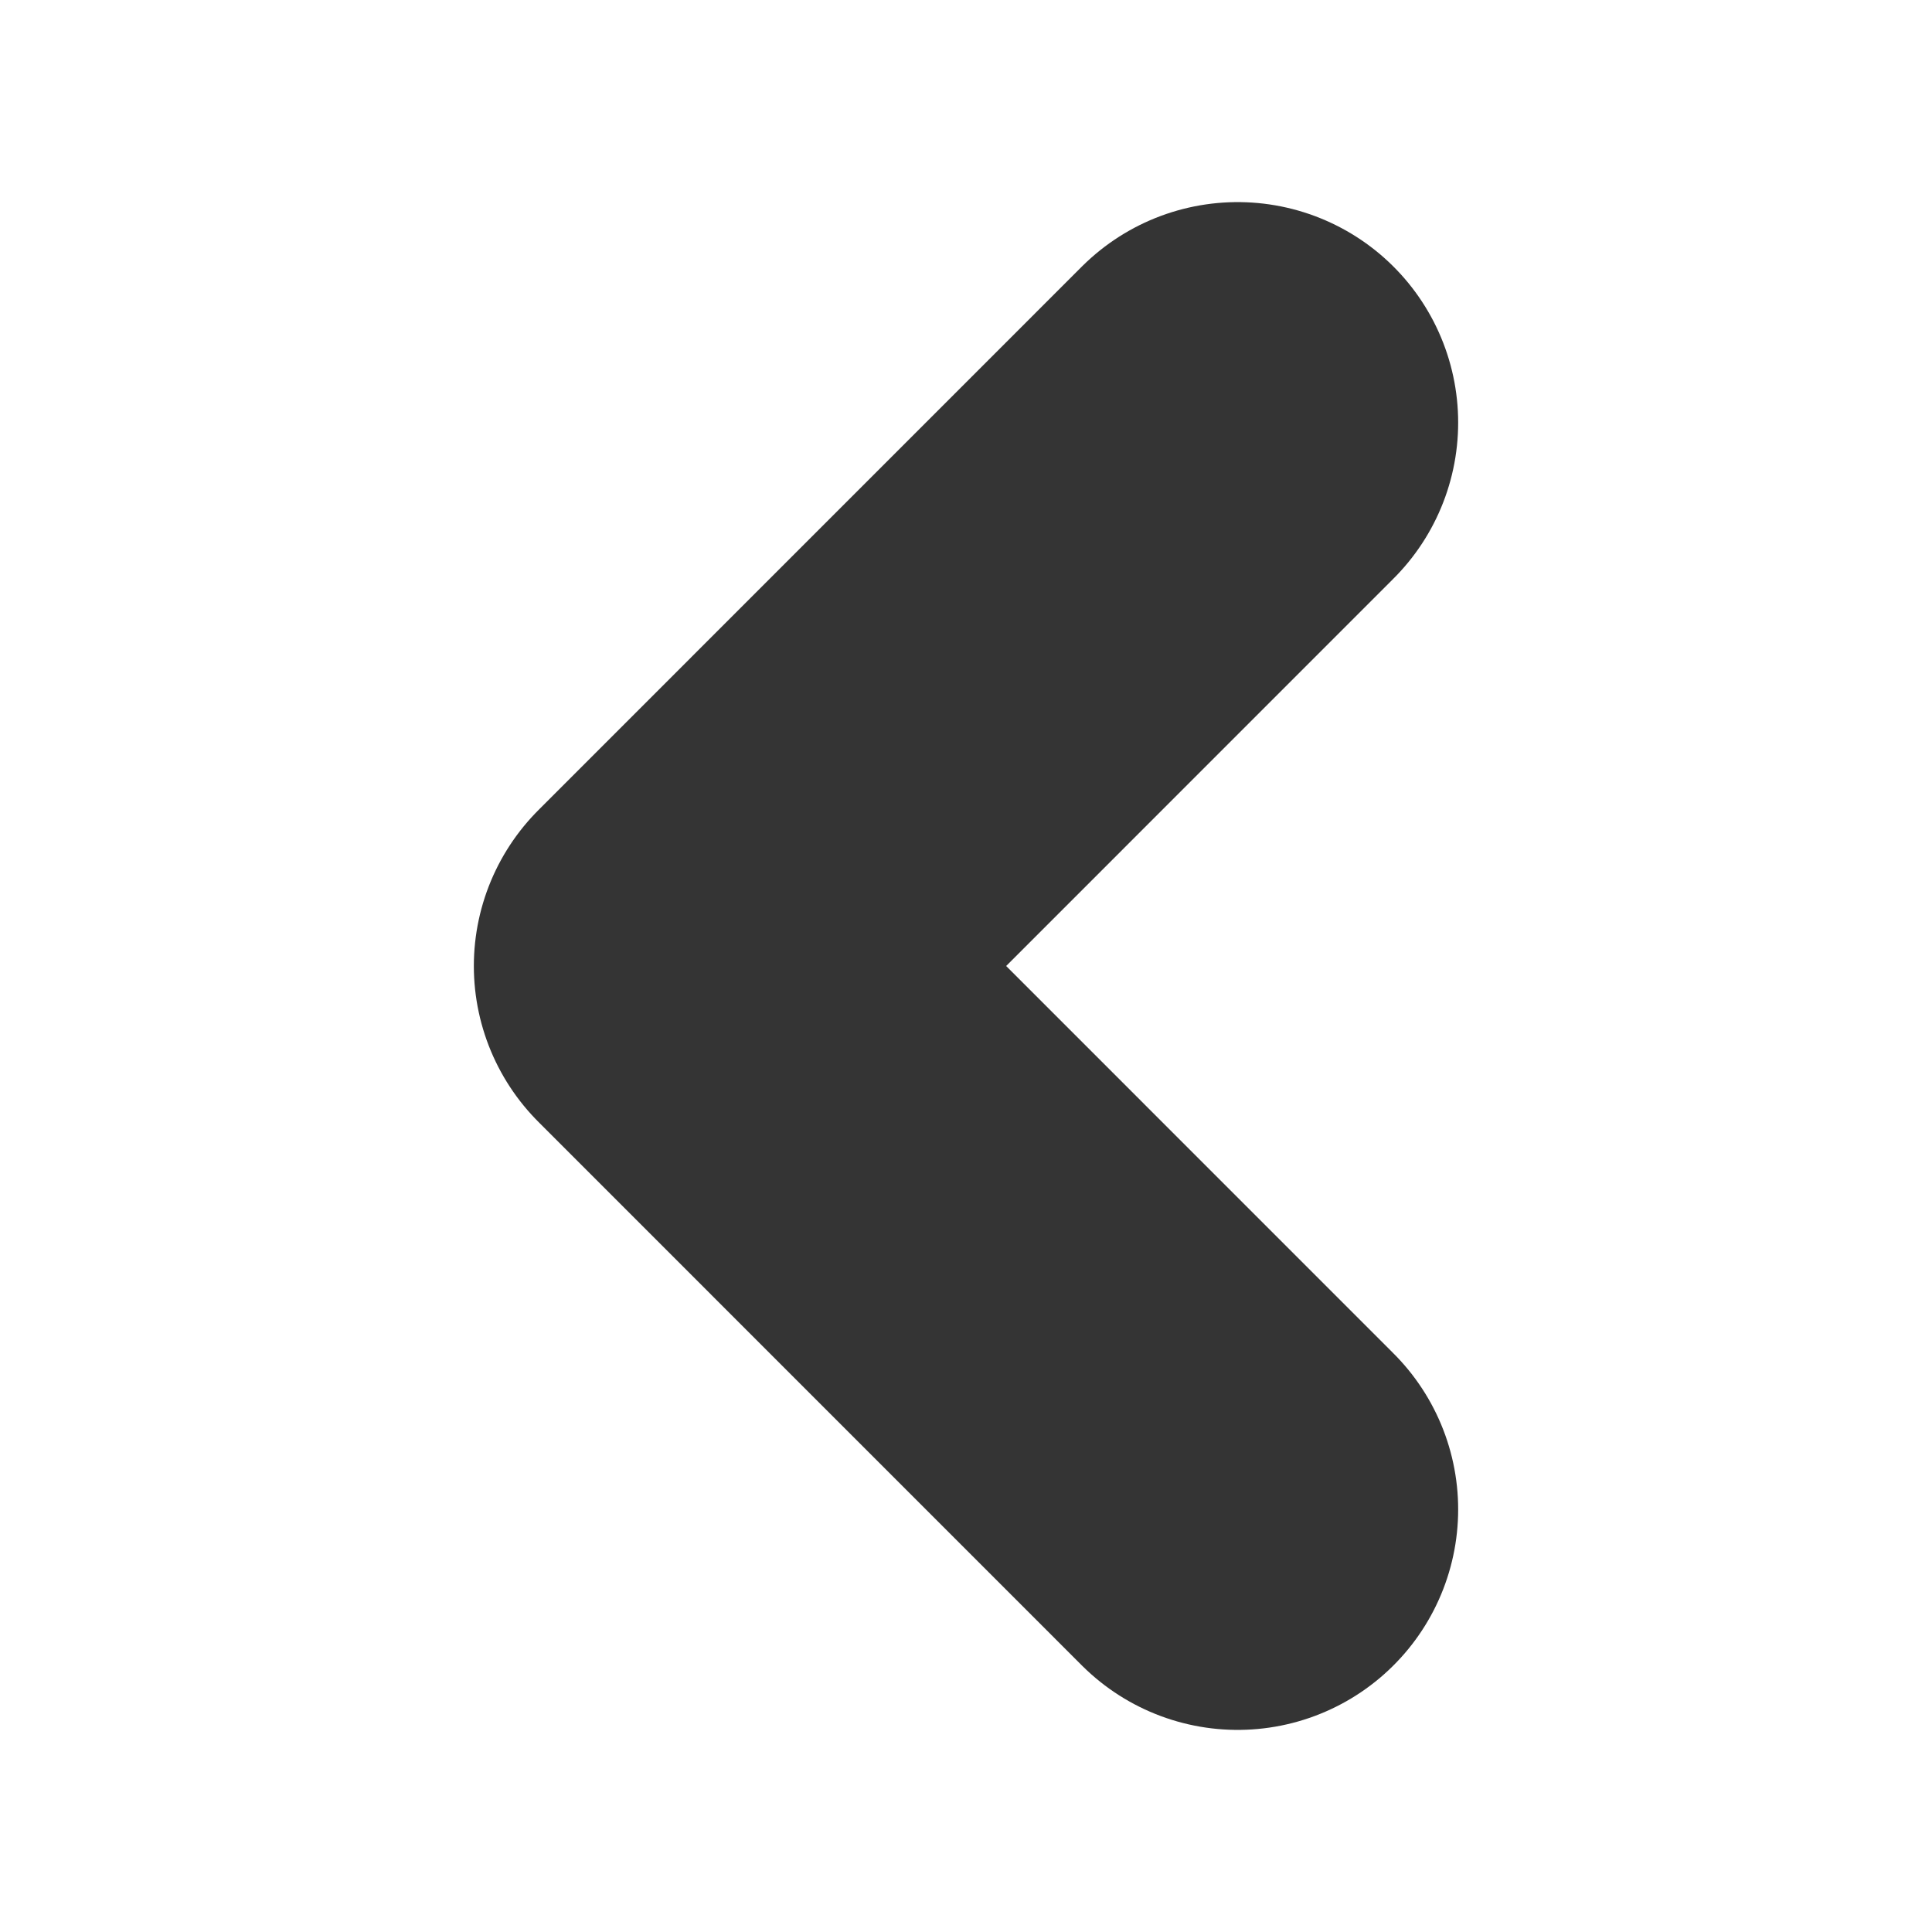 <svg width="23" height="23" viewBox="0 0 23 23" fill="none" xmlns="http://www.w3.org/2000/svg">
<path d="M14.734 5.031L8.266 11.5L14.734 17.969" stroke="#343434" stroke-width="5.25" stroke-linecap="round" stroke-linejoin="round"/>
</svg>
